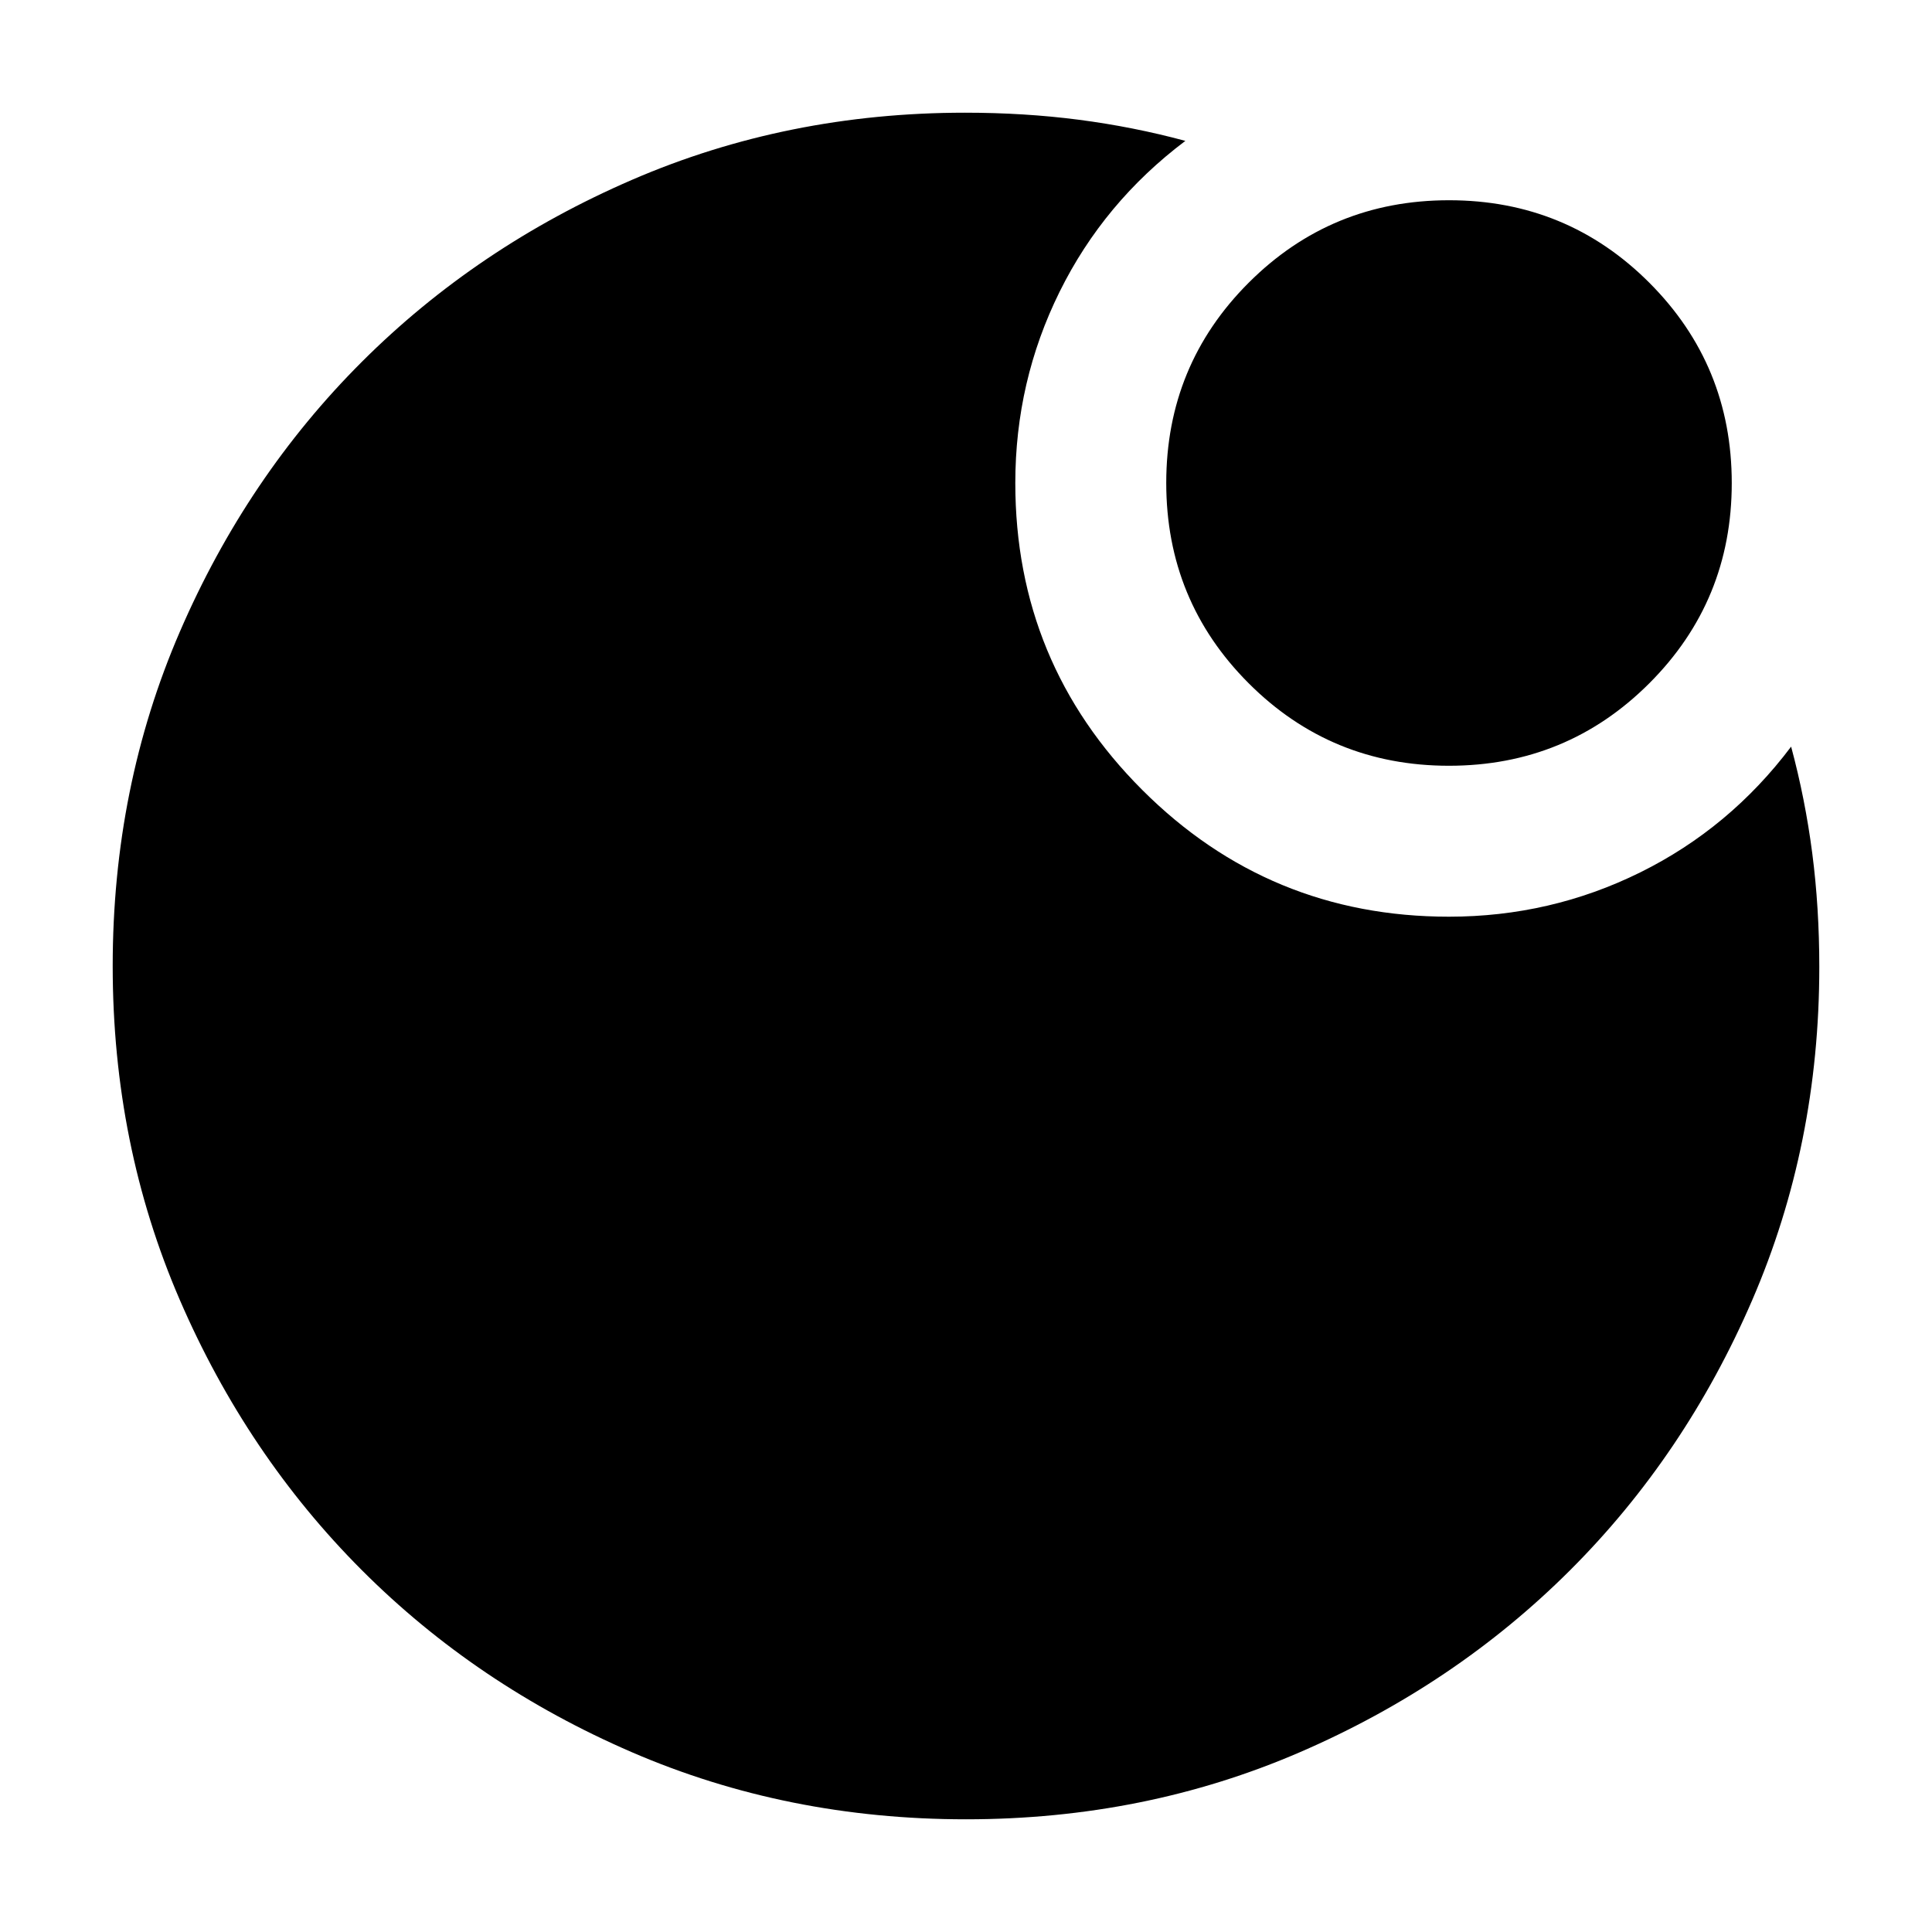 <svg xmlns="http://www.w3.org/2000/svg" height="24" viewBox="0 96 960 960" width="24"><path d="M719.971 476.5q-58.554 0-99.513-40.988-40.958-40.988-40.958-99.541 0-58.554 40.988-99.513 40.988-40.958 99.541-40.958 58.554 0 99.513 40.988 40.958 40.988 40.958 99.541 0 58.554-40.988 99.513-40.988 40.958-99.541 40.958ZM480 1000q-88.907 0-166.053-33.347-77.146-33.346-134.213-90.512-57.067-57.166-90.4-134.241Q56 664.825 56 576q0-88.907 33.347-166.053t90.512-134.213q57.166-57.067 134.241-90.4Q391.175 152 479.545 152q29.455 0 56.468 3.5Q563.026 159 589 166q-40.5 30.5-62.5 75t-22 95q0 89.432 63.034 152.466Q630.568 551.5 720 551.5q50.5 0 95-22t75-62.5q7 25.974 10.5 52.987t3.5 56.468q0 88.451-33.347 165.598-33.346 77.146-90.512 134.213-57.166 57.067-134.241 90.4Q568.825 1000 480 1000Z"/></svg>